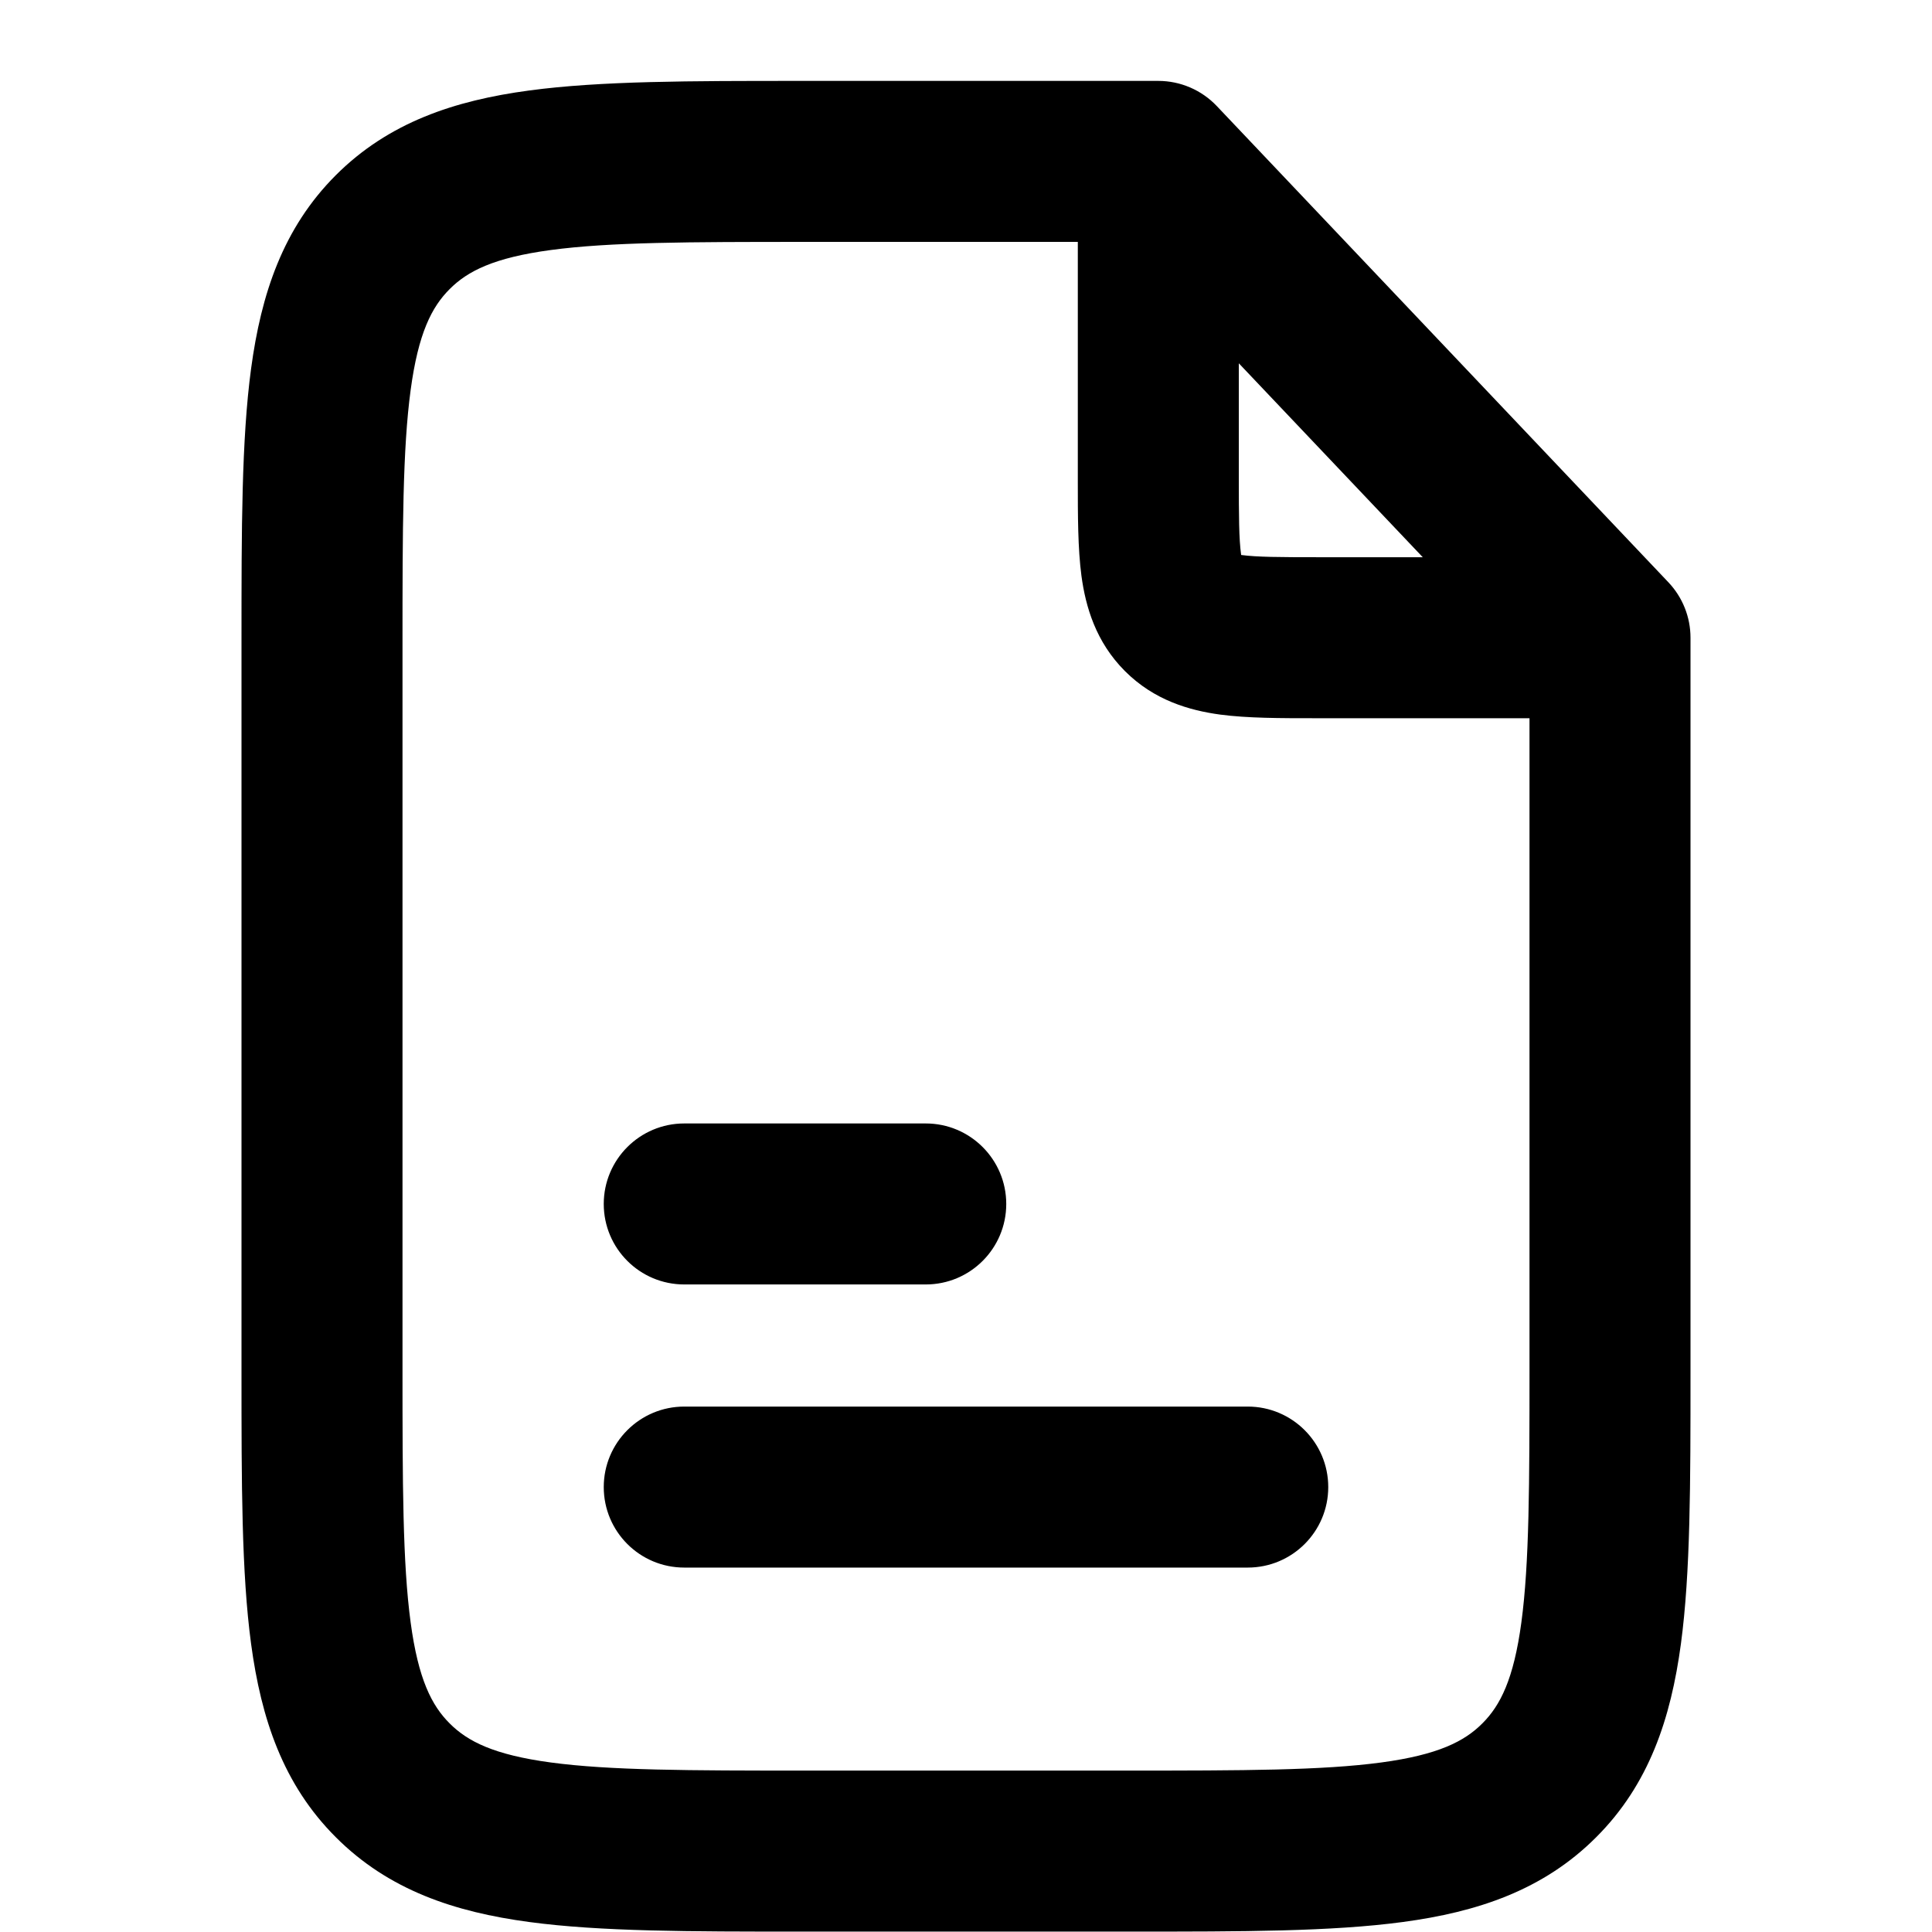 <svg width="24" height="24" viewBox="0 0 24 24" fill="none" xmlns="http://www.w3.org/2000/svg">
<path fill-rule="evenodd" clip-rule="evenodd" d="M9.929 1.005L10 1.005H14.389C14.663 1.005 14.926 1.118 15.115 1.317L20.726 7.234C20.902 7.42 21 7.666 21 7.922V16.995V17.066C21 18.42 21 19.536 20.881 20.42C20.756 21.348 20.485 22.167 19.828 22.823C19.172 23.48 18.353 23.752 17.425 23.876C16.541 23.995 15.425 23.995 14.071 23.995H14H10H9.929C8.575 23.995 7.459 23.995 6.575 23.876C5.647 23.752 4.828 23.48 4.172 22.823C3.515 22.167 3.244 21.348 3.119 20.42C3 19.536 3 18.42 3 17.066L3 16.995V8.005L3 7.934C3 6.58 3 5.464 3.119 4.58C3.244 3.652 3.515 2.833 4.172 2.176C4.828 1.52 5.647 1.248 6.575 1.124C7.459 1.005 8.575 1.005 9.929 1.005ZM6.841 3.106C6.135 3.201 5.808 3.368 5.586 3.591C5.363 3.813 5.196 4.14 5.101 4.846C5.002 5.581 5 6.562 5 8.005V16.995C5 18.438 5.002 19.419 5.101 20.154C5.196 20.86 5.363 21.187 5.586 21.409C5.808 21.632 6.135 21.799 6.841 21.894C7.576 21.993 8.558 21.995 10 21.995H14C15.443 21.995 16.424 21.993 17.159 21.894C17.865 21.799 18.192 21.632 18.414 21.409C18.637 21.187 18.804 20.86 18.899 20.154C18.998 19.419 19 18.438 19 16.995V8.922H16.389C16.371 8.922 16.353 8.922 16.334 8.922C15.91 8.922 15.498 8.922 15.158 8.877C14.775 8.825 14.338 8.7 13.975 8.337C13.611 7.973 13.486 7.536 13.434 7.153C13.389 6.813 13.389 6.401 13.389 5.977C13.389 5.959 13.389 5.94 13.389 5.922V3.005H10C8.558 3.005 7.576 3.007 6.841 3.106ZM15.389 4.513L17.674 6.922H16.389C15.889 6.922 15.615 6.92 15.425 6.895C15.422 6.894 15.42 6.894 15.418 6.894C15.417 6.891 15.417 6.889 15.417 6.886C15.391 6.696 15.389 6.422 15.389 5.922V4.513ZM7.5 14.956C7.5 14.404 7.948 13.956 8.5 13.956H11.5C12.052 13.956 12.5 14.404 12.5 14.956C12.5 15.509 12.052 15.956 11.5 15.956H8.5C7.948 15.956 7.5 15.509 7.5 14.956ZM7.5 18.473C7.5 17.921 7.948 17.473 8.5 17.473H15.5C16.052 17.473 16.5 17.921 16.5 18.473C16.5 19.026 16.052 19.473 15.5 19.473H8.5C7.948 19.473 7.5 19.026 7.5 18.473Z" fill="black"/>
</svg>
